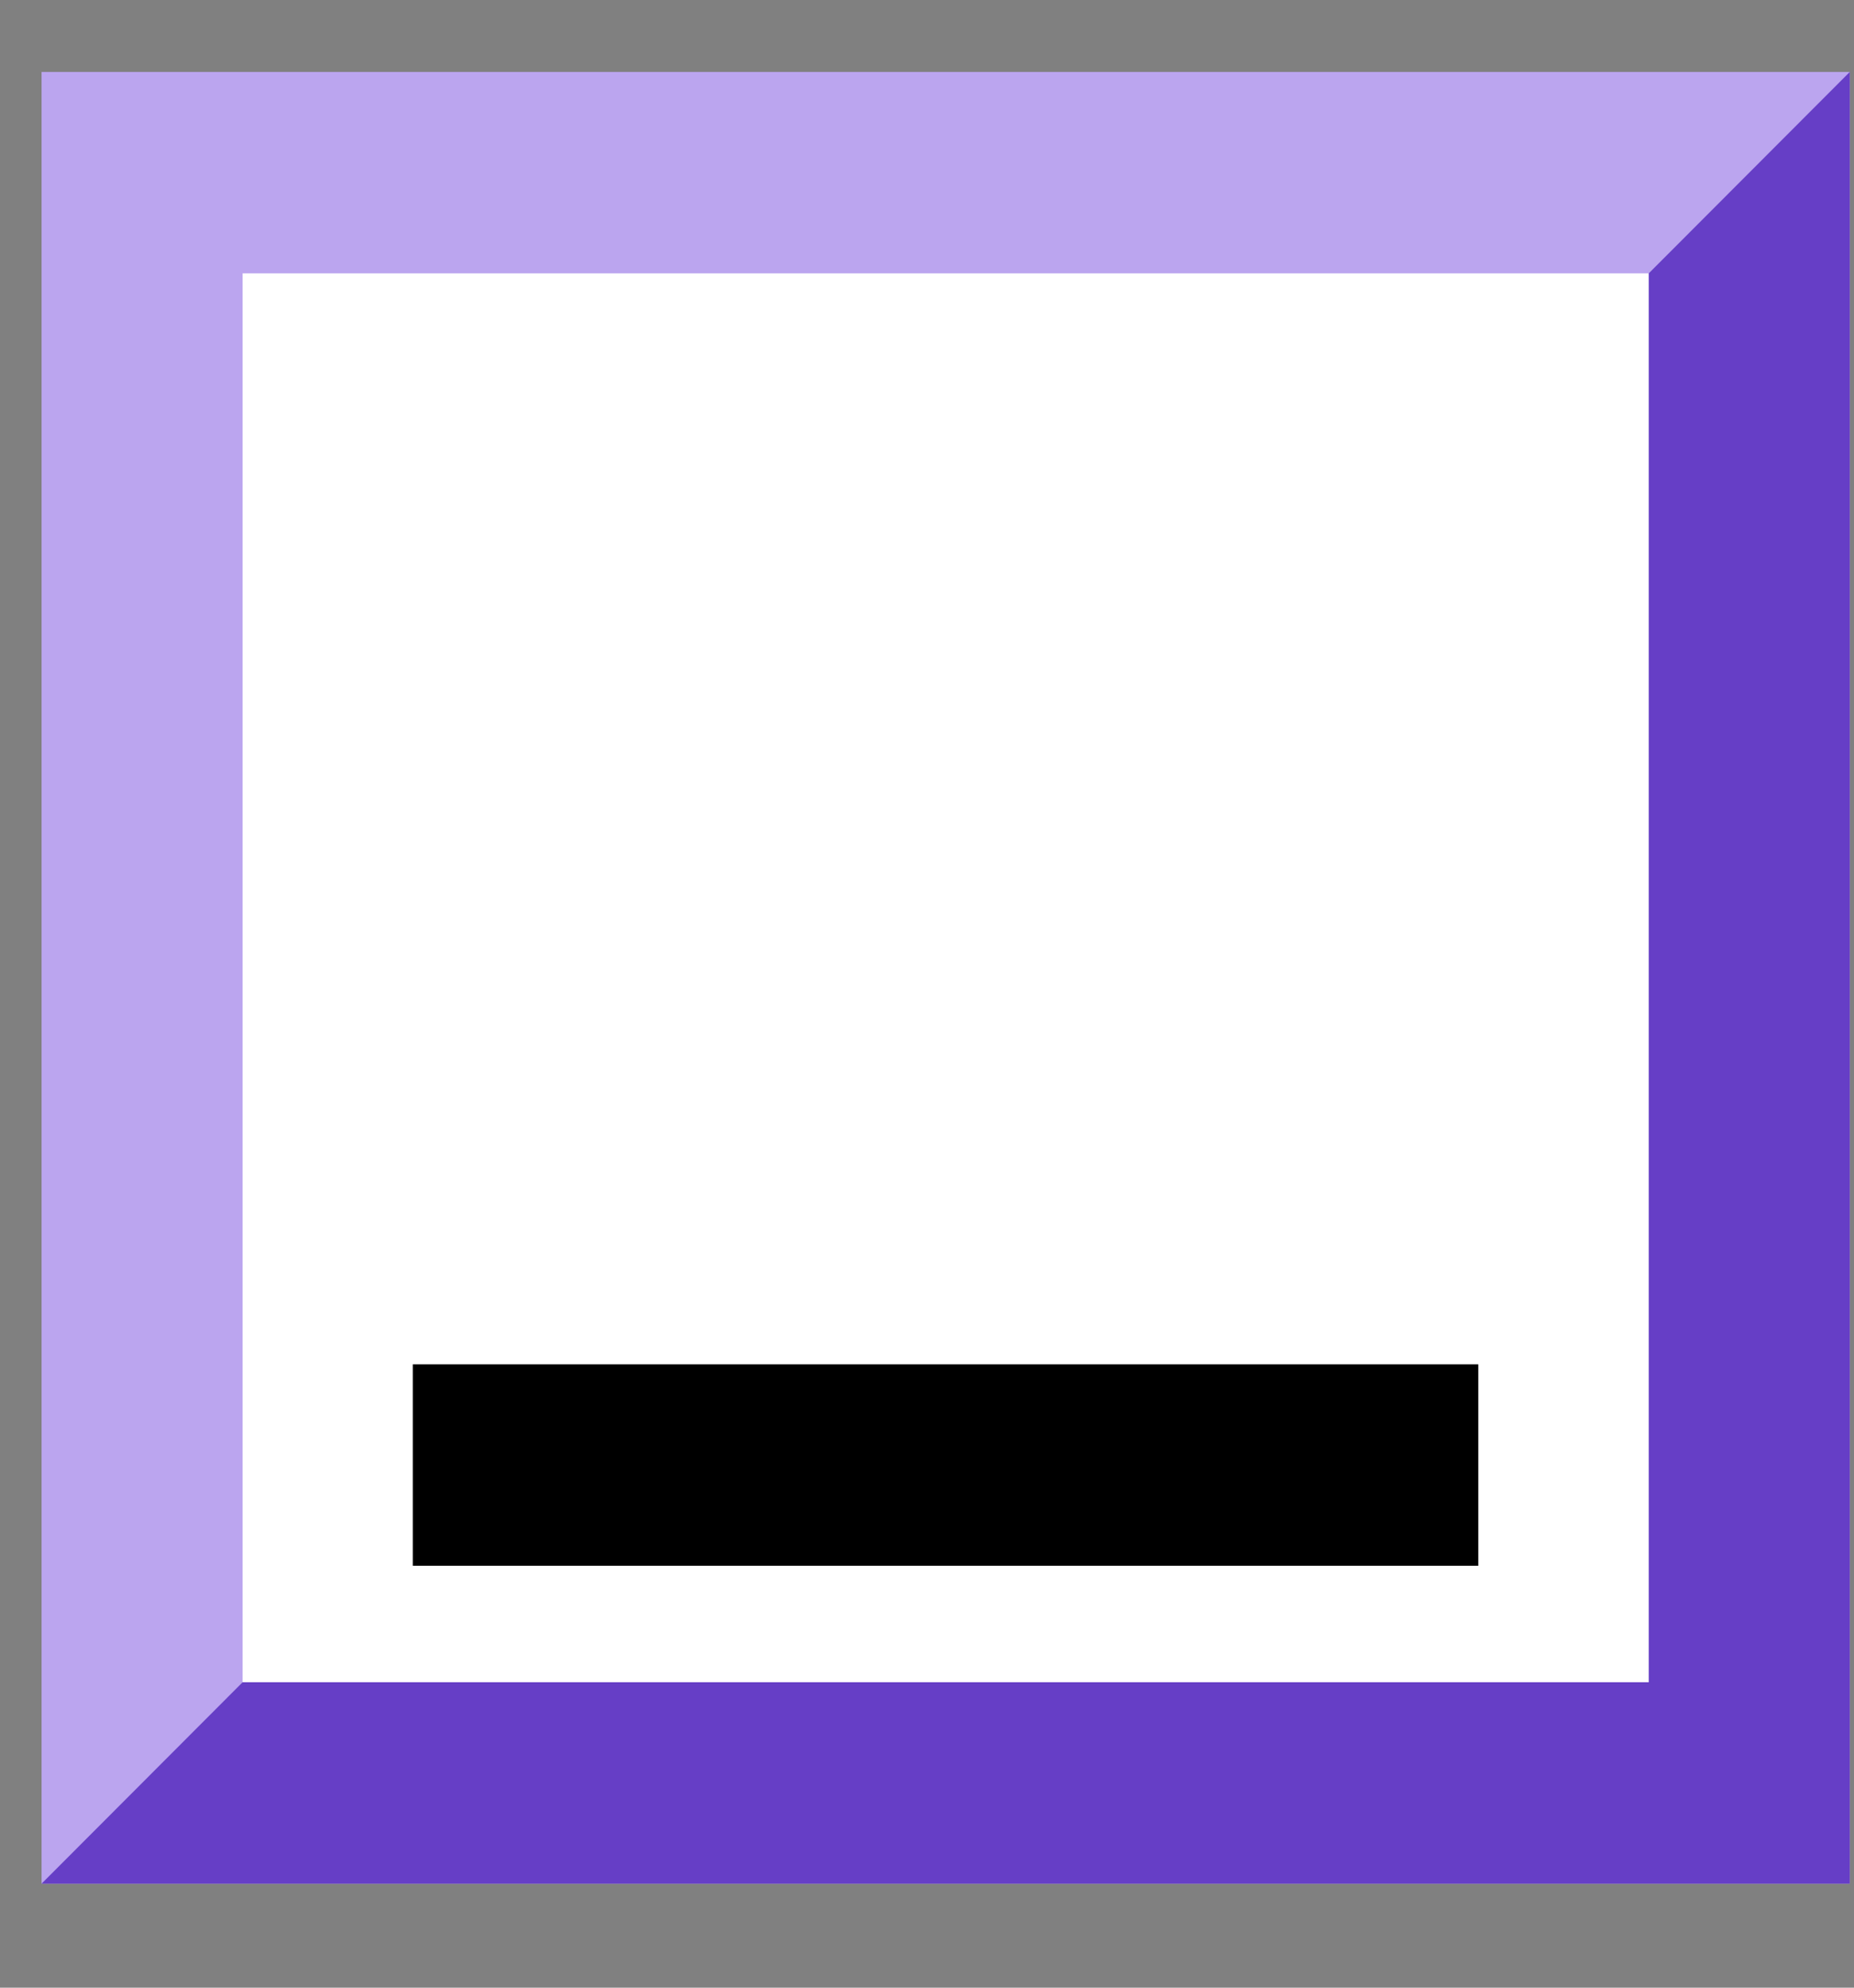 <svg width="14" height="15" fill="none" xmlns="http://www.w3.org/2000/svg"><rect width="100%" height="100%" fill="#808080" stroke="none"/><path d="M13.968.543H.314v13.672h13.654V.543Z" fill="#BBA5EF"/><path d="M13.968.543v13.672H.314L13.968.543Z" fill="#663EC6"/><path d="M12.45 2.063H1.832v10.632H12.45V2.063Z" fill="#fff"/><path d="M11.162 10.296H3.117v1.52h8.046v-1.52Z" fill="#000"/></svg>